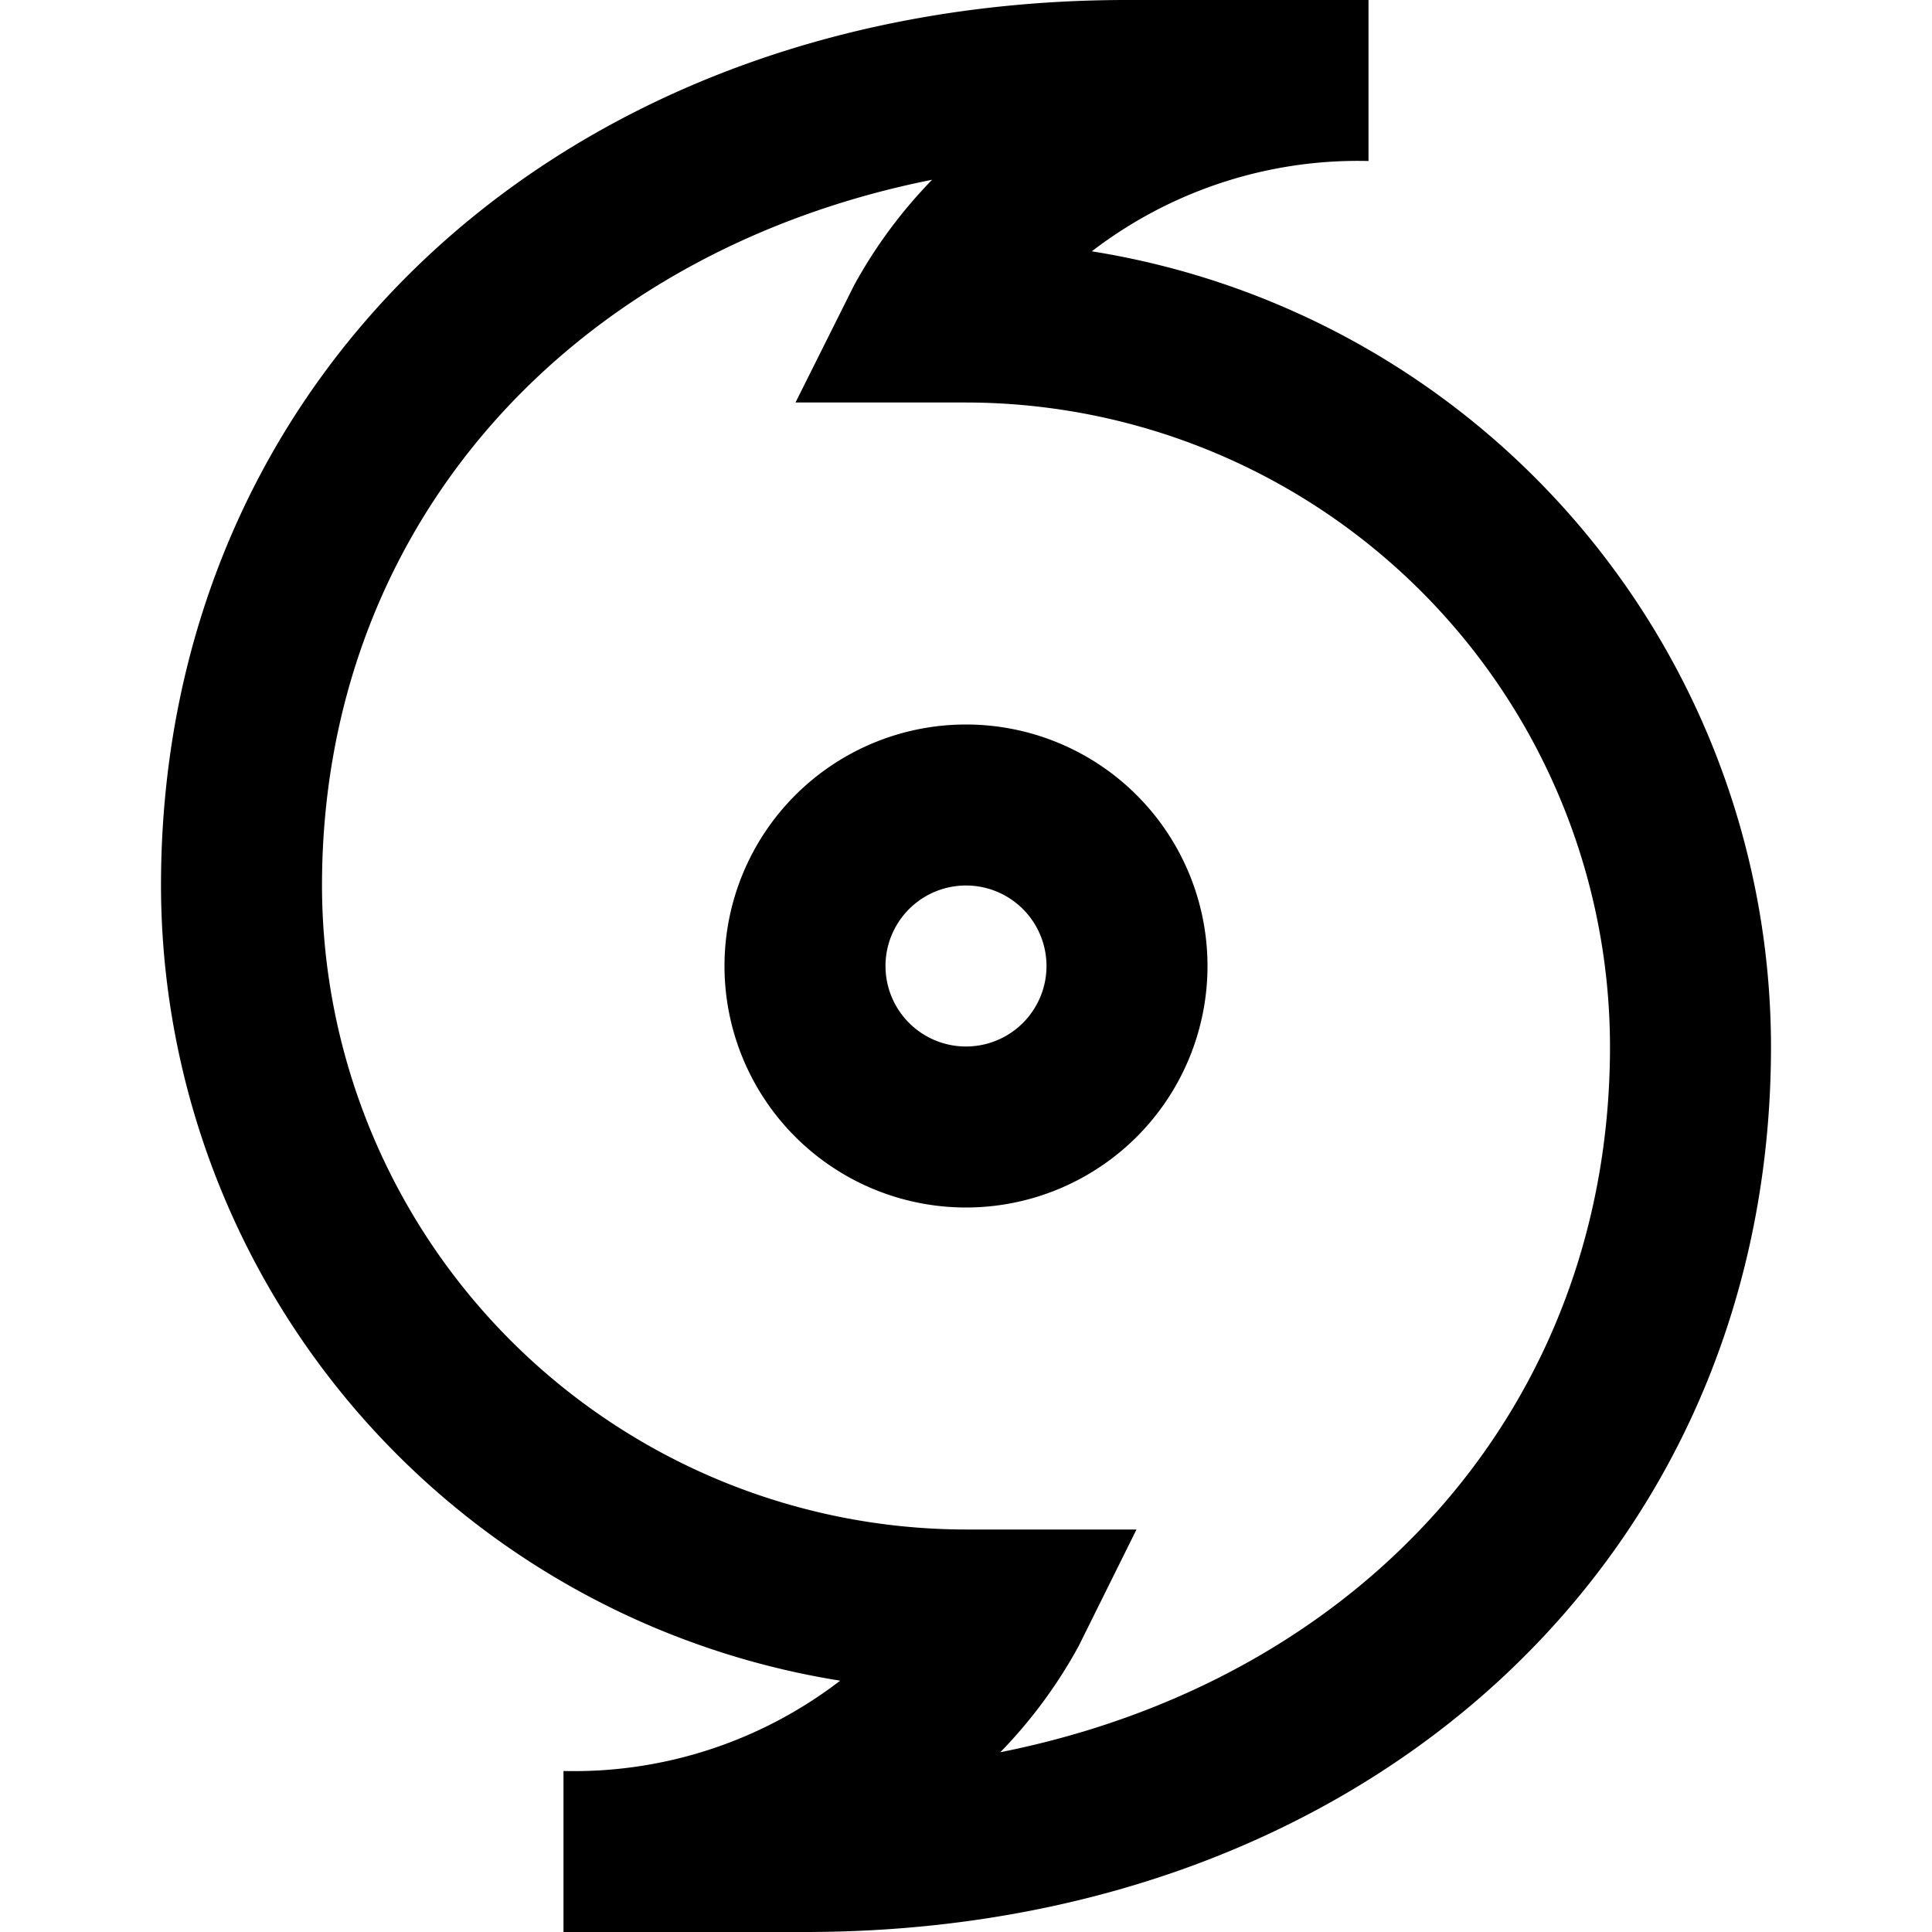 <?xml version="1.0" encoding="UTF-8"?>
<svg xmlns="http://www.w3.org/2000/svg" id="Layer_1" data-name="Layer 1" viewBox="0 0 24 24" width="512" height="512"><path d="M12,15a3,3,0,1,1,3-3A3,3,0,0,1,12,15Zm0-4a1,1,0,1,0,1,1A1,1,0,0,0,12,11ZM10,24H7V22a5.428,5.428,0,0,0,3.437-1.122A10.016,10.016,0,0,1,2,11C2,4.626,7.047,0,14,0h3V2a5.428,5.428,0,0,0-3.437,1.122A10.016,10.016,0,0,1,22,13C22,19.374,16.953,24,10,24ZM11.579,2.233C7.07,3.132,4,6.544,4,11a8.009,8.009,0,0,0,8,8h2.118L13.4,20.447a6.019,6.019,0,0,1-.974,1.32C16.93,20.868,20,17.456,20,13a8.009,8.009,0,0,0-8-8H9.882l.723-1.447A6.019,6.019,0,0,1,11.579,2.233Z"/></svg>
